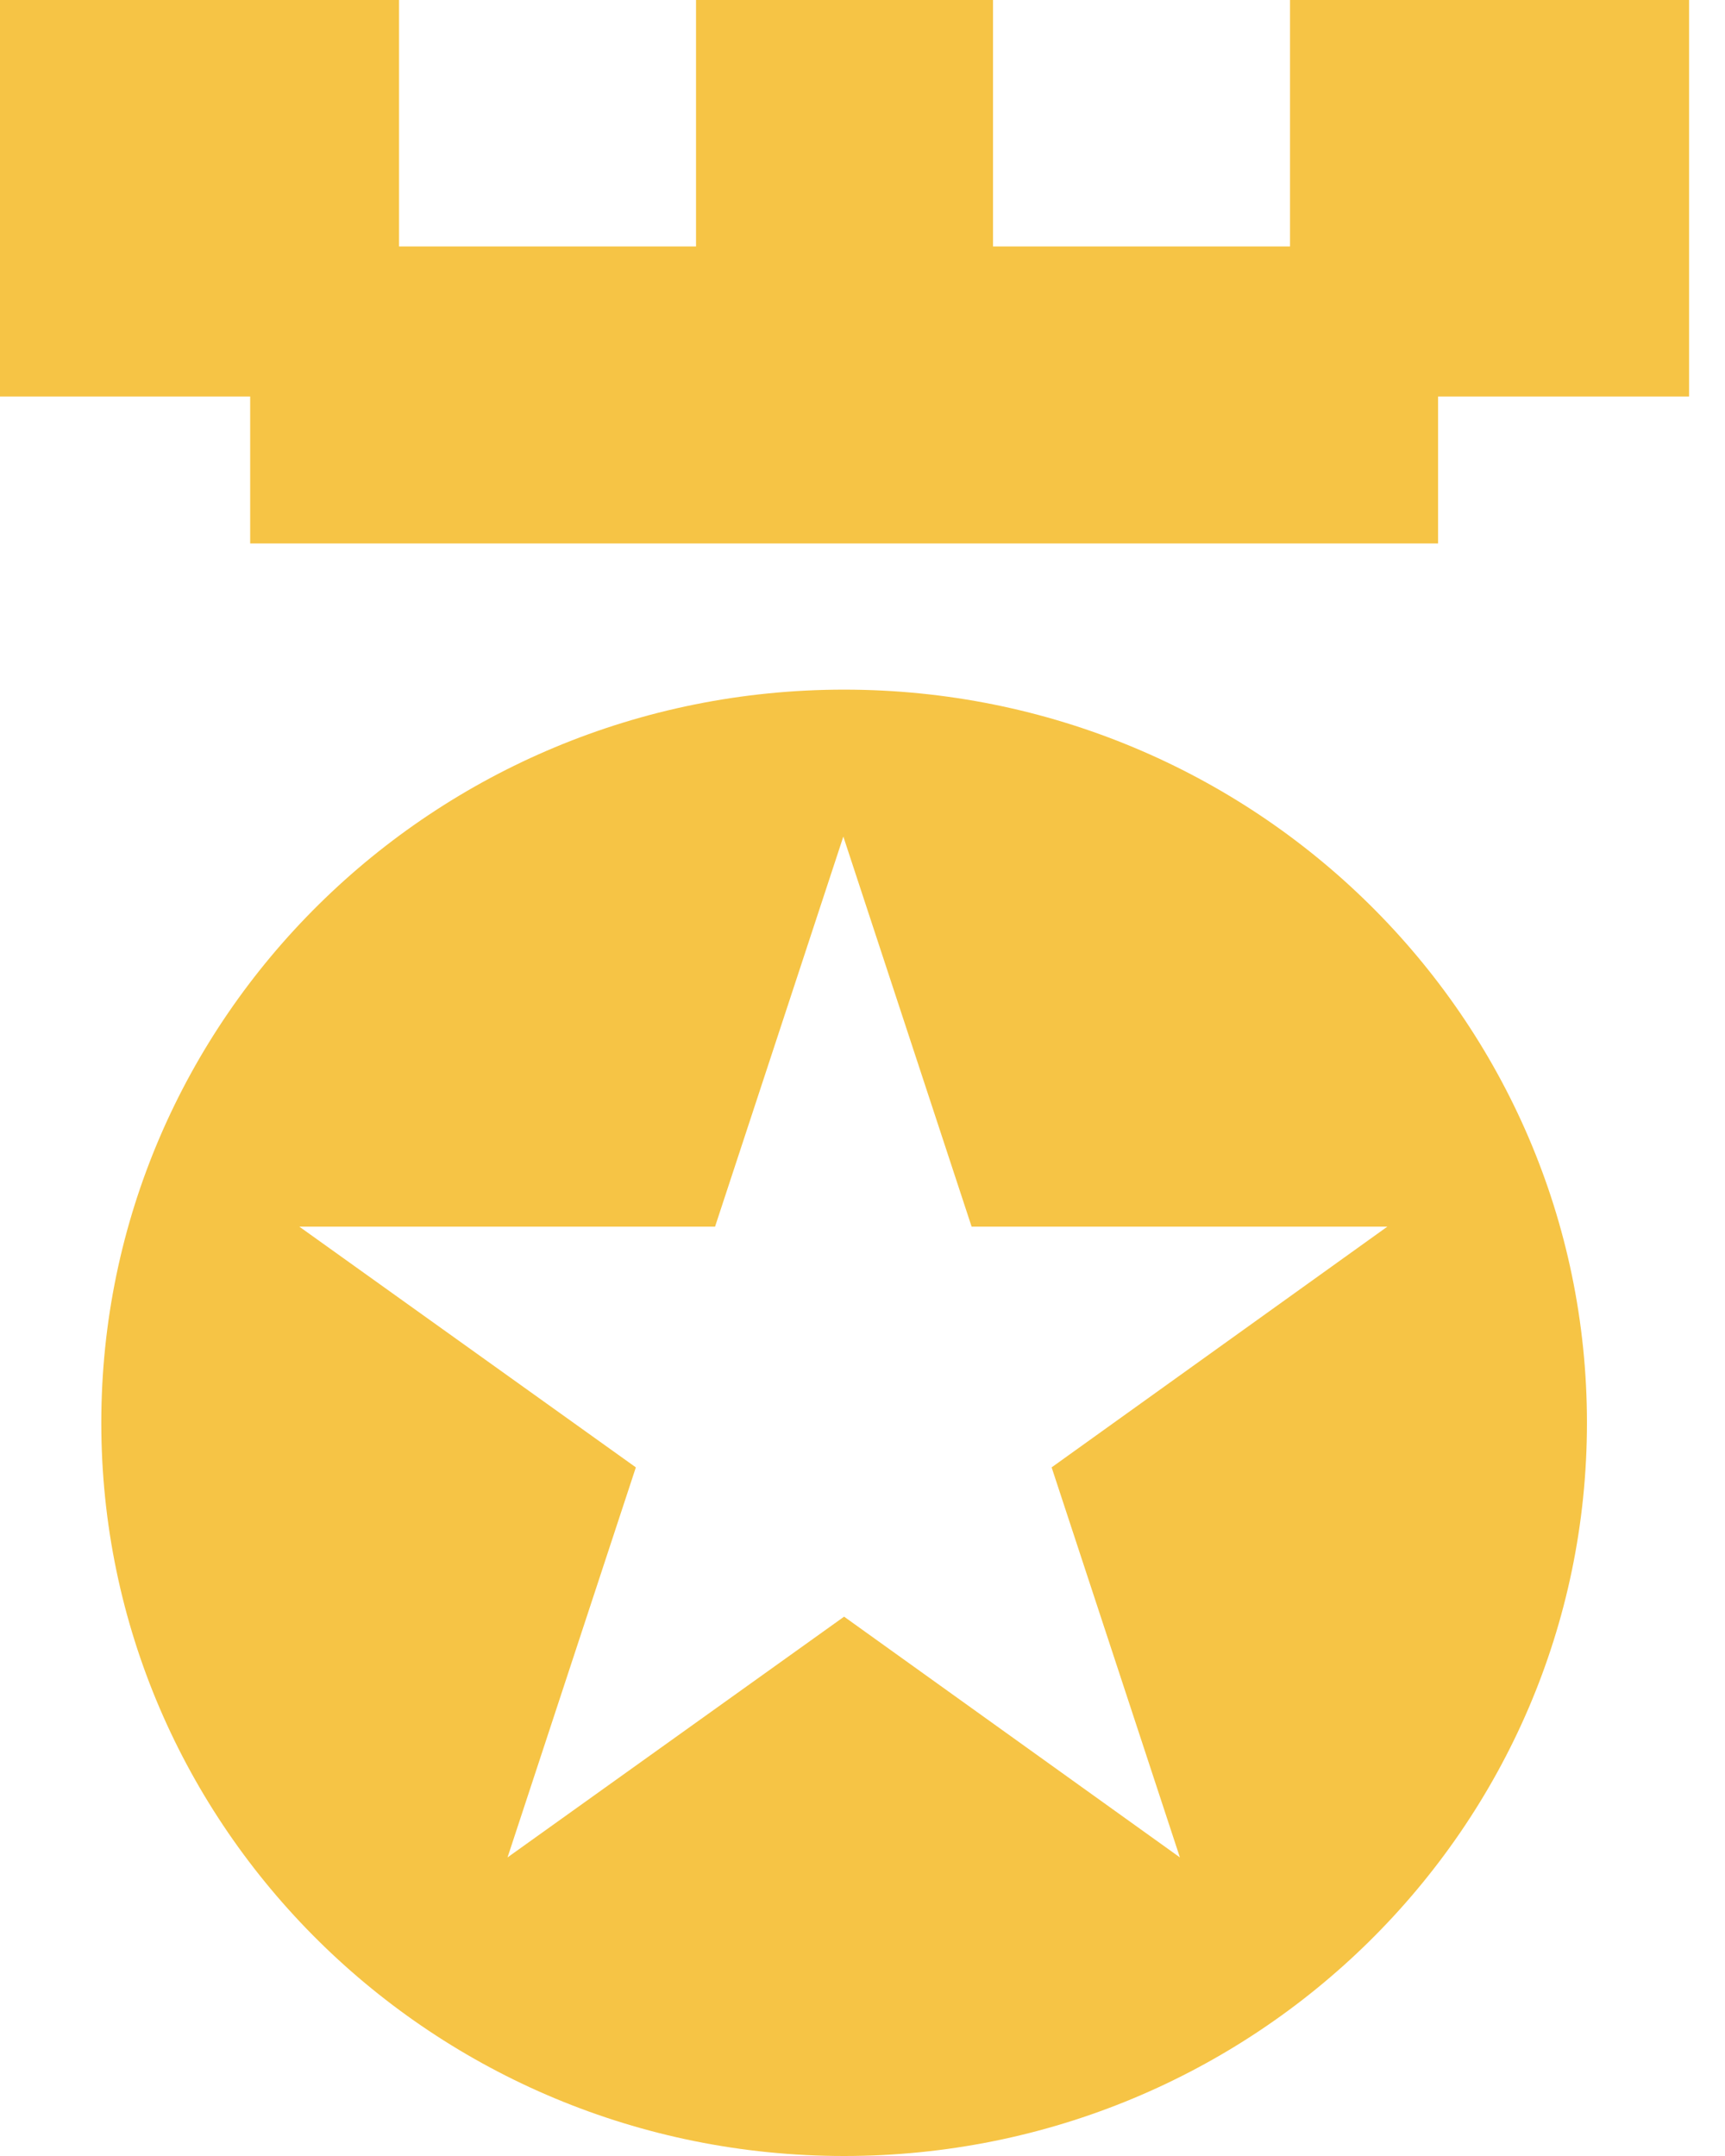 <svg width="36" height="45" viewBox="0 0 36 45" fill="none" xmlns="http://www.w3.org/2000/svg">
<path d="M17.616 14.394C9.055 14.394 2.114 21.246 2.114 29.697C2.114 38.148 9.055 45 17.616 45C26.178 45 33.119 38.148 33.119 29.697C33.119 21.246 26.178 14.394 17.616 14.394ZM21.947 30.627L24.624 38.768L17.616 33.743L10.592 38.768L13.27 30.627L6.246 25.602H14.923L17.6 17.461L20.277 25.602H28.954L21.947 30.627Z" fill="#F6C445"/>
<path d="M26.922 0V5.144H20.724V0H14.526V5.144H8.328V0H0V8.276H5.221V11.343H30.012V8.276H35.25V0H26.922Z" fill="#F6C445"/>
</svg>
